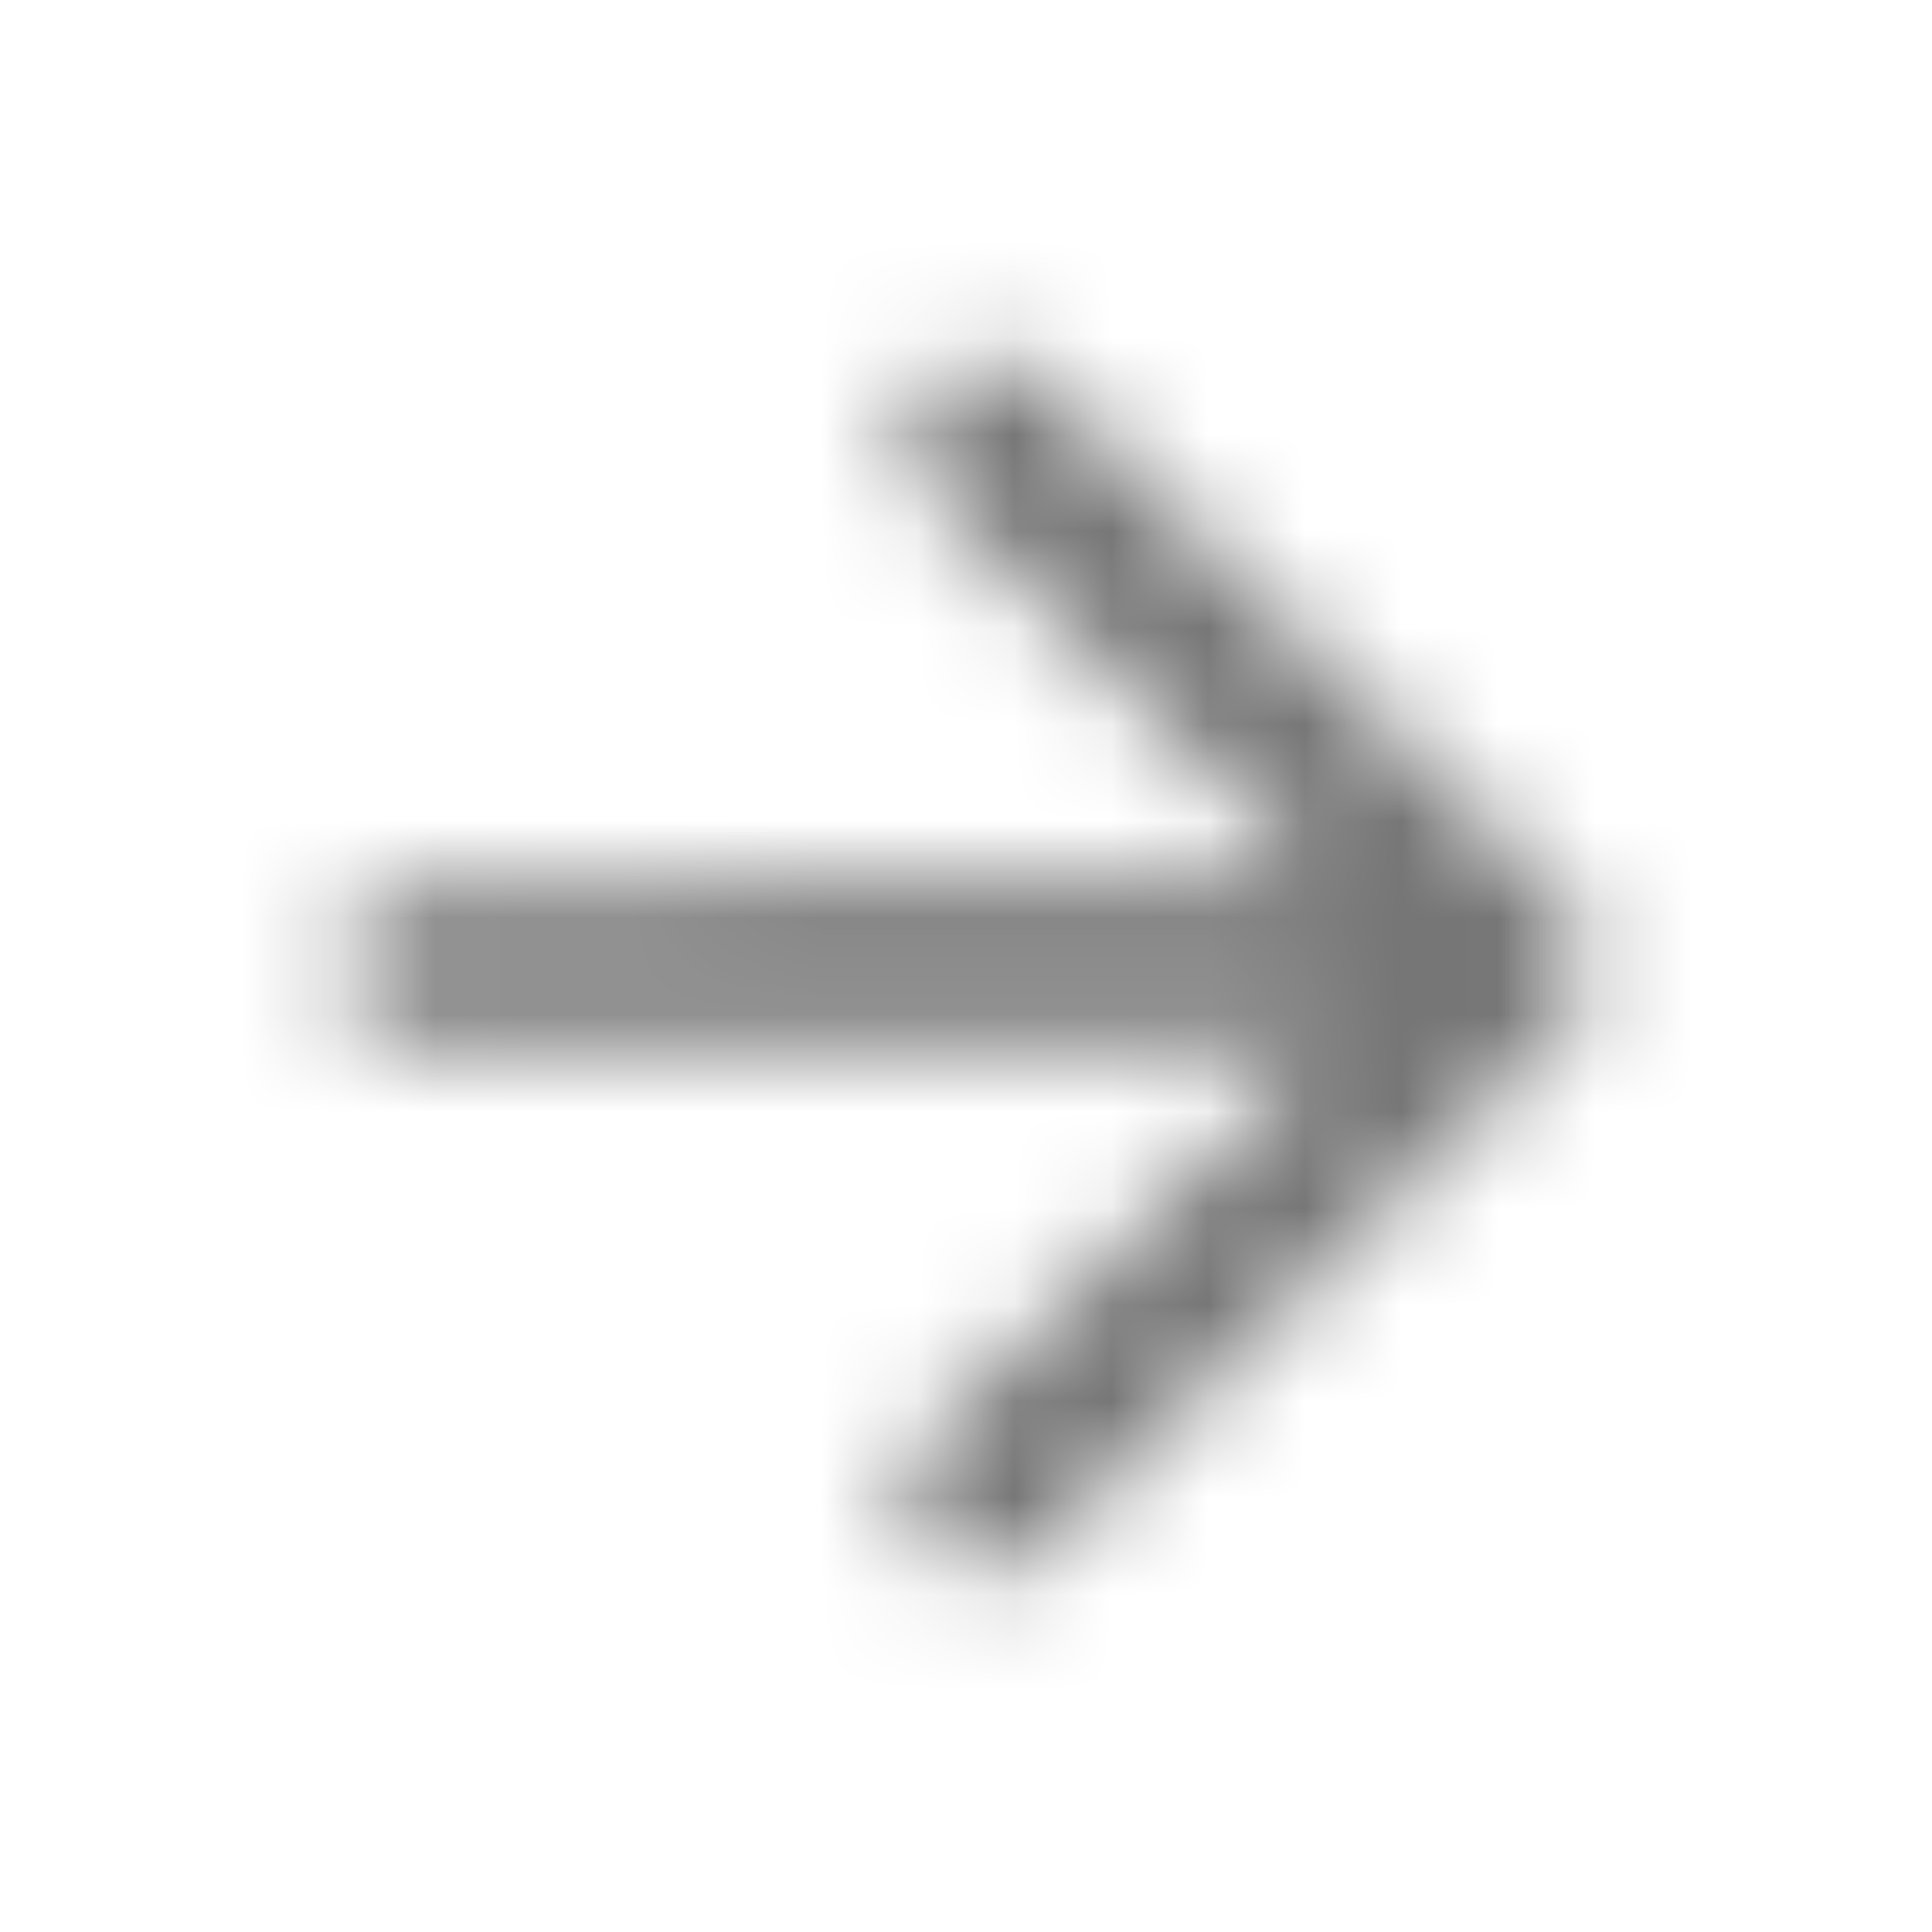 <svg xmlns="http://www.w3.org/2000/svg" xmlns:xlink="http://www.w3.org/1999/xlink" width="20" height="20" viewBox="0 0 20 20">
    <defs>
        <path id="prefix__a" d="M4.34 10.833h9.309L9.582 14.9c-.325.325-.325.858 0 1.183.325.325.85.325 1.175 0l5.492-5.491c.325-.325.325-.85 0-1.175l-5.483-5.5c-.156-.156-.367-.244-.588-.244-.22 0-.432.088-.587.244-.325.325-.325.85 0 1.175l4.058 4.075H4.341c-.459 0-.834.375-.834.833 0 .458.375.833.834.833z"/>
    </defs>
    <g fill="none" fill-rule="evenodd">
        <mask id="prefix__b" fill="#fff">
            <use xlink:href="#prefix__a"/>
        </mask>
        <g fill="#000" fill-opacity=".54" mask="url(#prefix__b)">
            <path d="M0 0H20V20H0z"/>
        </g>
    </g>
</svg>
